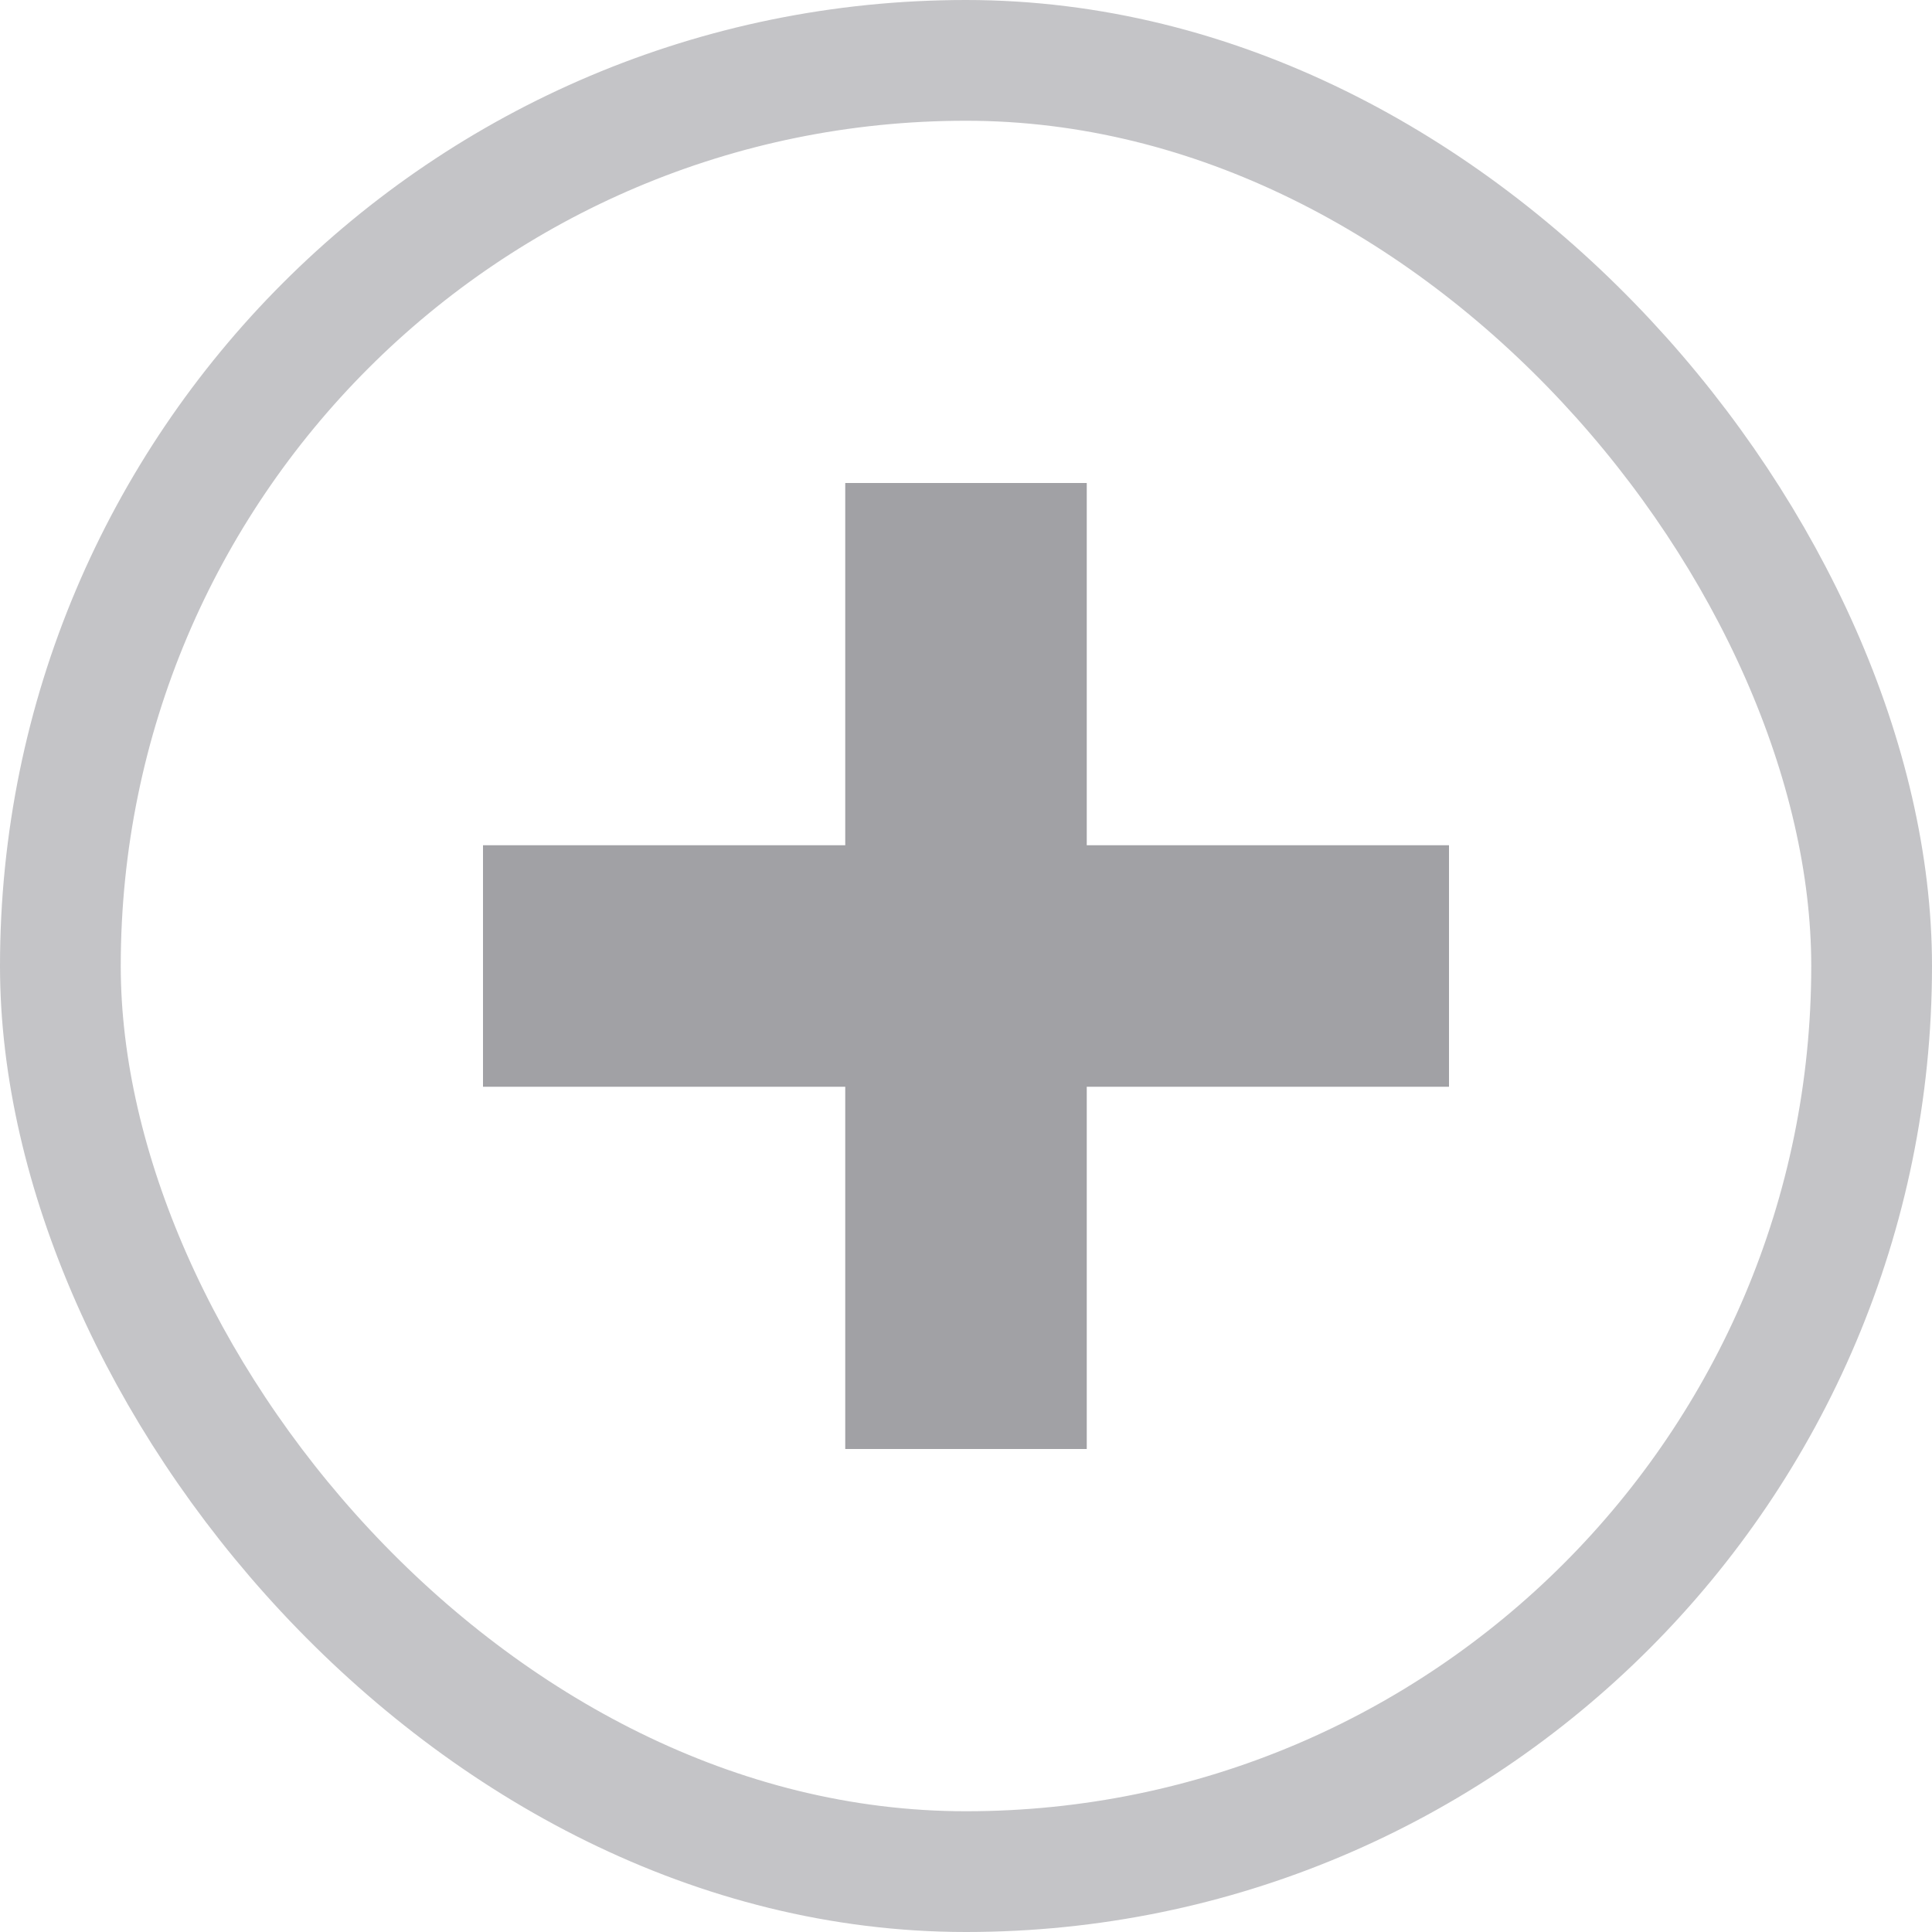 <svg width="16" height="16" viewBox="0 0 16 16" fill="none" xmlns="http://www.w3.org/2000/svg">
<g id="icon mini add">
<path id="Union" d="M9 7V4H7L7 7H4V9H7L7 12H9V9H12V7H9Z" fill="#A1A1A5"/>
<rect x="0.5" y="0.5" width="15" height="15" rx="7.5" stroke="#C4C4C7"/>
</g>
</svg>
